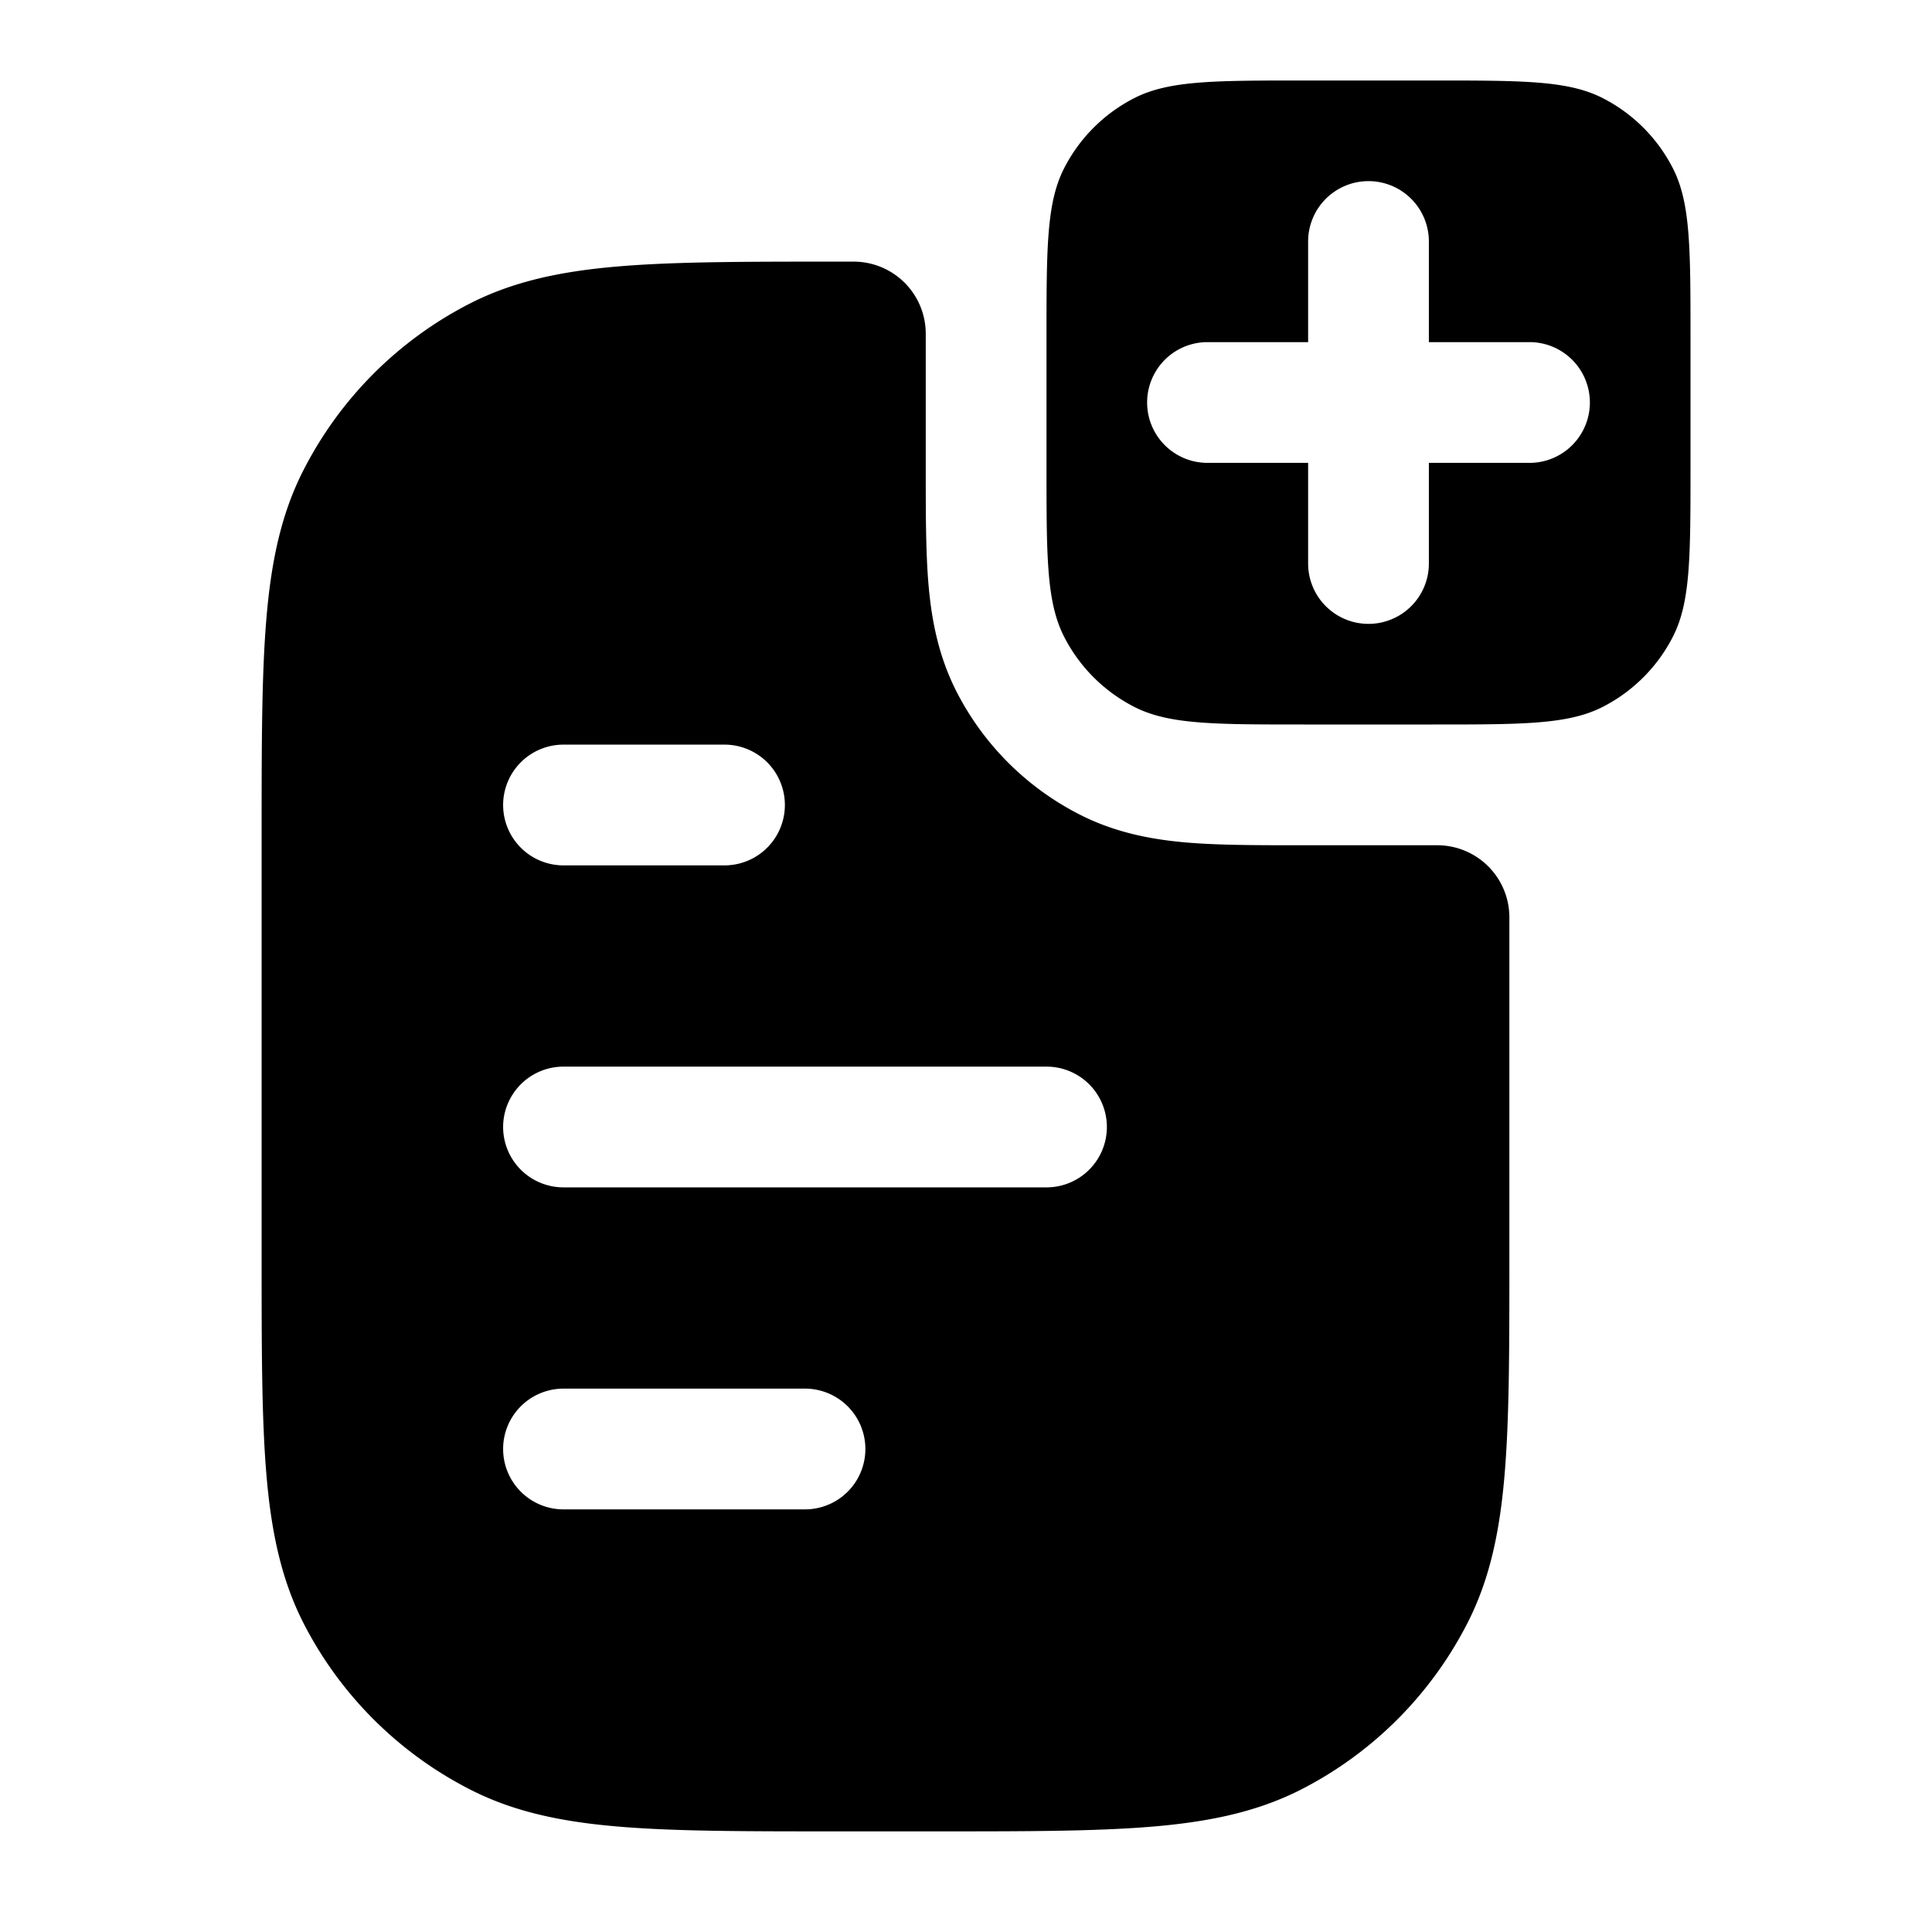 <svg xmlns="http://www.w3.org/2000/svg" width="24" height="24" fill="currentColor" viewBox="0 0 24 24">
  <path fill-rule="evenodd" d="M13 4.2c0-1.12 0-1.68.218-2.108a2 2 0 01.874-.874C14.52 1 15.08 1 16.2 1h1.6c1.12 0 1.68 0 2.108.218a2 2 0 01.874.874C21 2.52 21 3.08 21 4.2v1.6c0 1.12 0 1.68-.218 2.108a2 2 0 01-.874.874C19.48 9 18.92 9 17.8 9h-1.6c-1.12 0-1.68 0-2.108-.218a2 2 0 01-.874-.874C13 7.48 13 6.92 13 5.8V4.2zm4-1.95a.75.75 0 01.75.75v1.25H19a.75.75 0 010 1.5h-1.25V7a.75.75 0 01-1.5 0V5.75H15a.75.75 0 010-1.5h1.25V3a.75.75 0 01.75-.75zm-6.39 1h-.243c-1.092 0-1.958 0-2.655.057-.714.058-1.317.18-1.868.46a4.75 4.75 0 00-2.076 2.077c-.281.55-.403 1.154-.461 1.868-.057.697-.057 1.563-.057 2.655V15.633c0 1.092 0 1.958.057 2.655.058.714.18 1.317.46 1.869a4.75 4.75 0 002.077 2.075c.55.281 1.154.403 1.868.461.697.057 1.563.057 2.655.057H11.633c1.092 0 1.958 0 2.655-.057.714-.058 1.317-.18 1.869-.46a4.75 4.75 0 002.075-2.076c.281-.552.403-1.155.461-1.869.057-.697.057-1.563.057-2.655V11.39a.896.896 0 00-.898-.89H16.148c-.515 0-.988 0-1.384-.032-.426-.035-.892-.115-1.353-.35a3.5 3.5 0 01-1.53-1.529c-.234-.46-.314-.927-.349-1.353-.032-.396-.032-.869-.032-1.384V4.148a.896.896 0 00-.89-.898zM6.25 10A.75.75 0 017 9.25h2a.75.75 0 010 1.5H7a.75.75 0 01-.75-.75zM7 13.25a.75.75 0 000 1.5h6a.75.75 0 000-1.5H7zM6.25 18a.75.75 0 01.75-.75h3a.75.75 0 010 1.5H7a.75.75 0 01-.75-.75z"/>
</svg>

